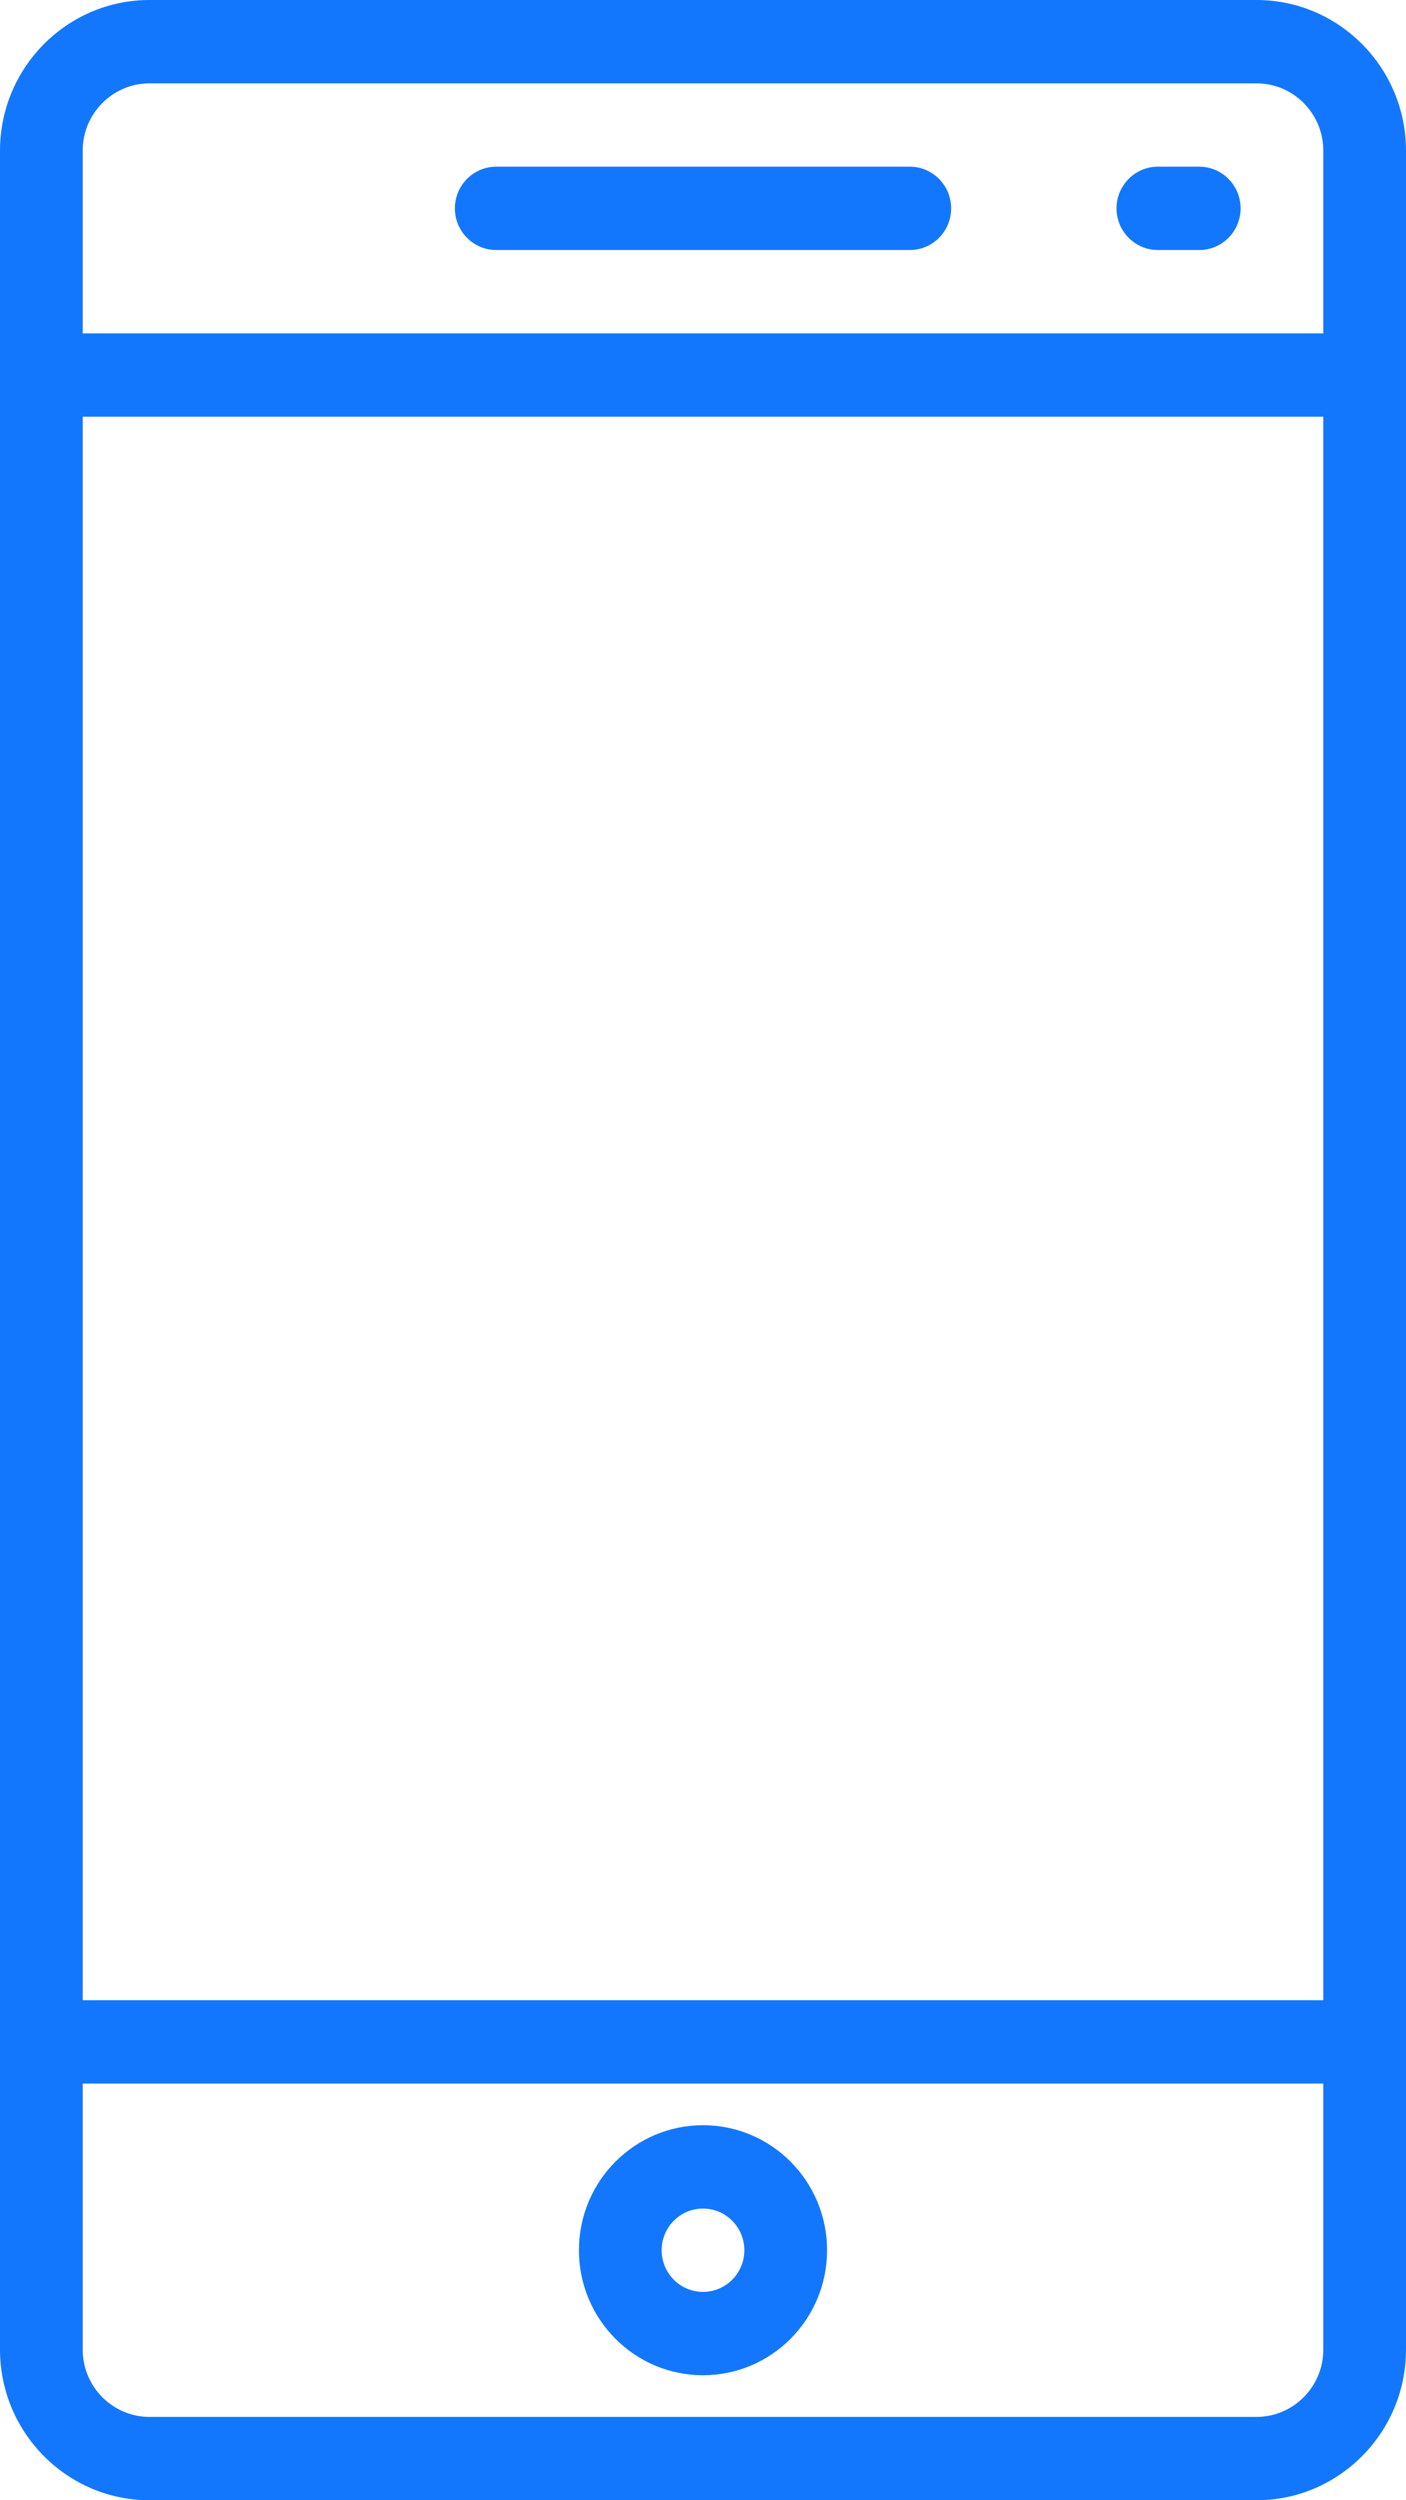 <svg width="45" height="80" viewBox="0 0 45 80" fill="none" xmlns="http://www.w3.org/2000/svg">
<path fill-rule="evenodd" clip-rule="evenodd" d="M40.217 0H4.785C2.147 0 0 2.163 0 4.82V75.18C0 77.837 2.147 80 4.785 80H40.215C42.853 80 45 77.837 45 75.181V4.82C45 2.163 42.853 0 40.217 0ZM42.353 75.18C42.353 76.367 41.395 77.333 40.217 77.333H4.785C3.605 77.333 2.647 76.367 2.647 75.181V66.667H42.353L42.353 75.18ZM42.353 64V13.333H2.647V64H42.353ZM42.353 10.667H2.647V4.82C2.647 3.633 3.605 2.667 4.785 2.667H40.215C41.395 2.667 42.353 3.633 42.353 4.82V10.667ZM15.883 5.333H29.118C29.849 5.333 30.442 5.931 30.442 6.667C30.442 7.403 29.849 8 29.118 8H15.883C15.152 8 14.559 7.403 14.559 6.667C14.559 5.931 15.152 5.333 15.883 5.333ZM37.059 5.333H38.382C39.113 5.333 39.706 5.931 39.706 6.667C39.706 7.403 39.113 8 38.382 8H37.059C36.328 8 35.735 7.403 35.735 6.667C35.735 5.931 36.328 5.333 37.059 5.333ZM23.823 72C23.823 72.736 23.231 73.333 22.5 73.333C21.769 73.333 21.177 72.736 21.177 72C21.177 71.264 21.769 70.667 22.5 70.667C23.231 70.667 23.823 71.264 23.823 72ZM26.471 72C26.471 74.209 24.693 76 22.5 76C20.307 76 18.529 74.209 18.529 72C18.529 69.791 20.307 68 22.5 68C24.693 68 26.471 69.791 26.471 72Z" fill="#1377FE"/>
</svg>
